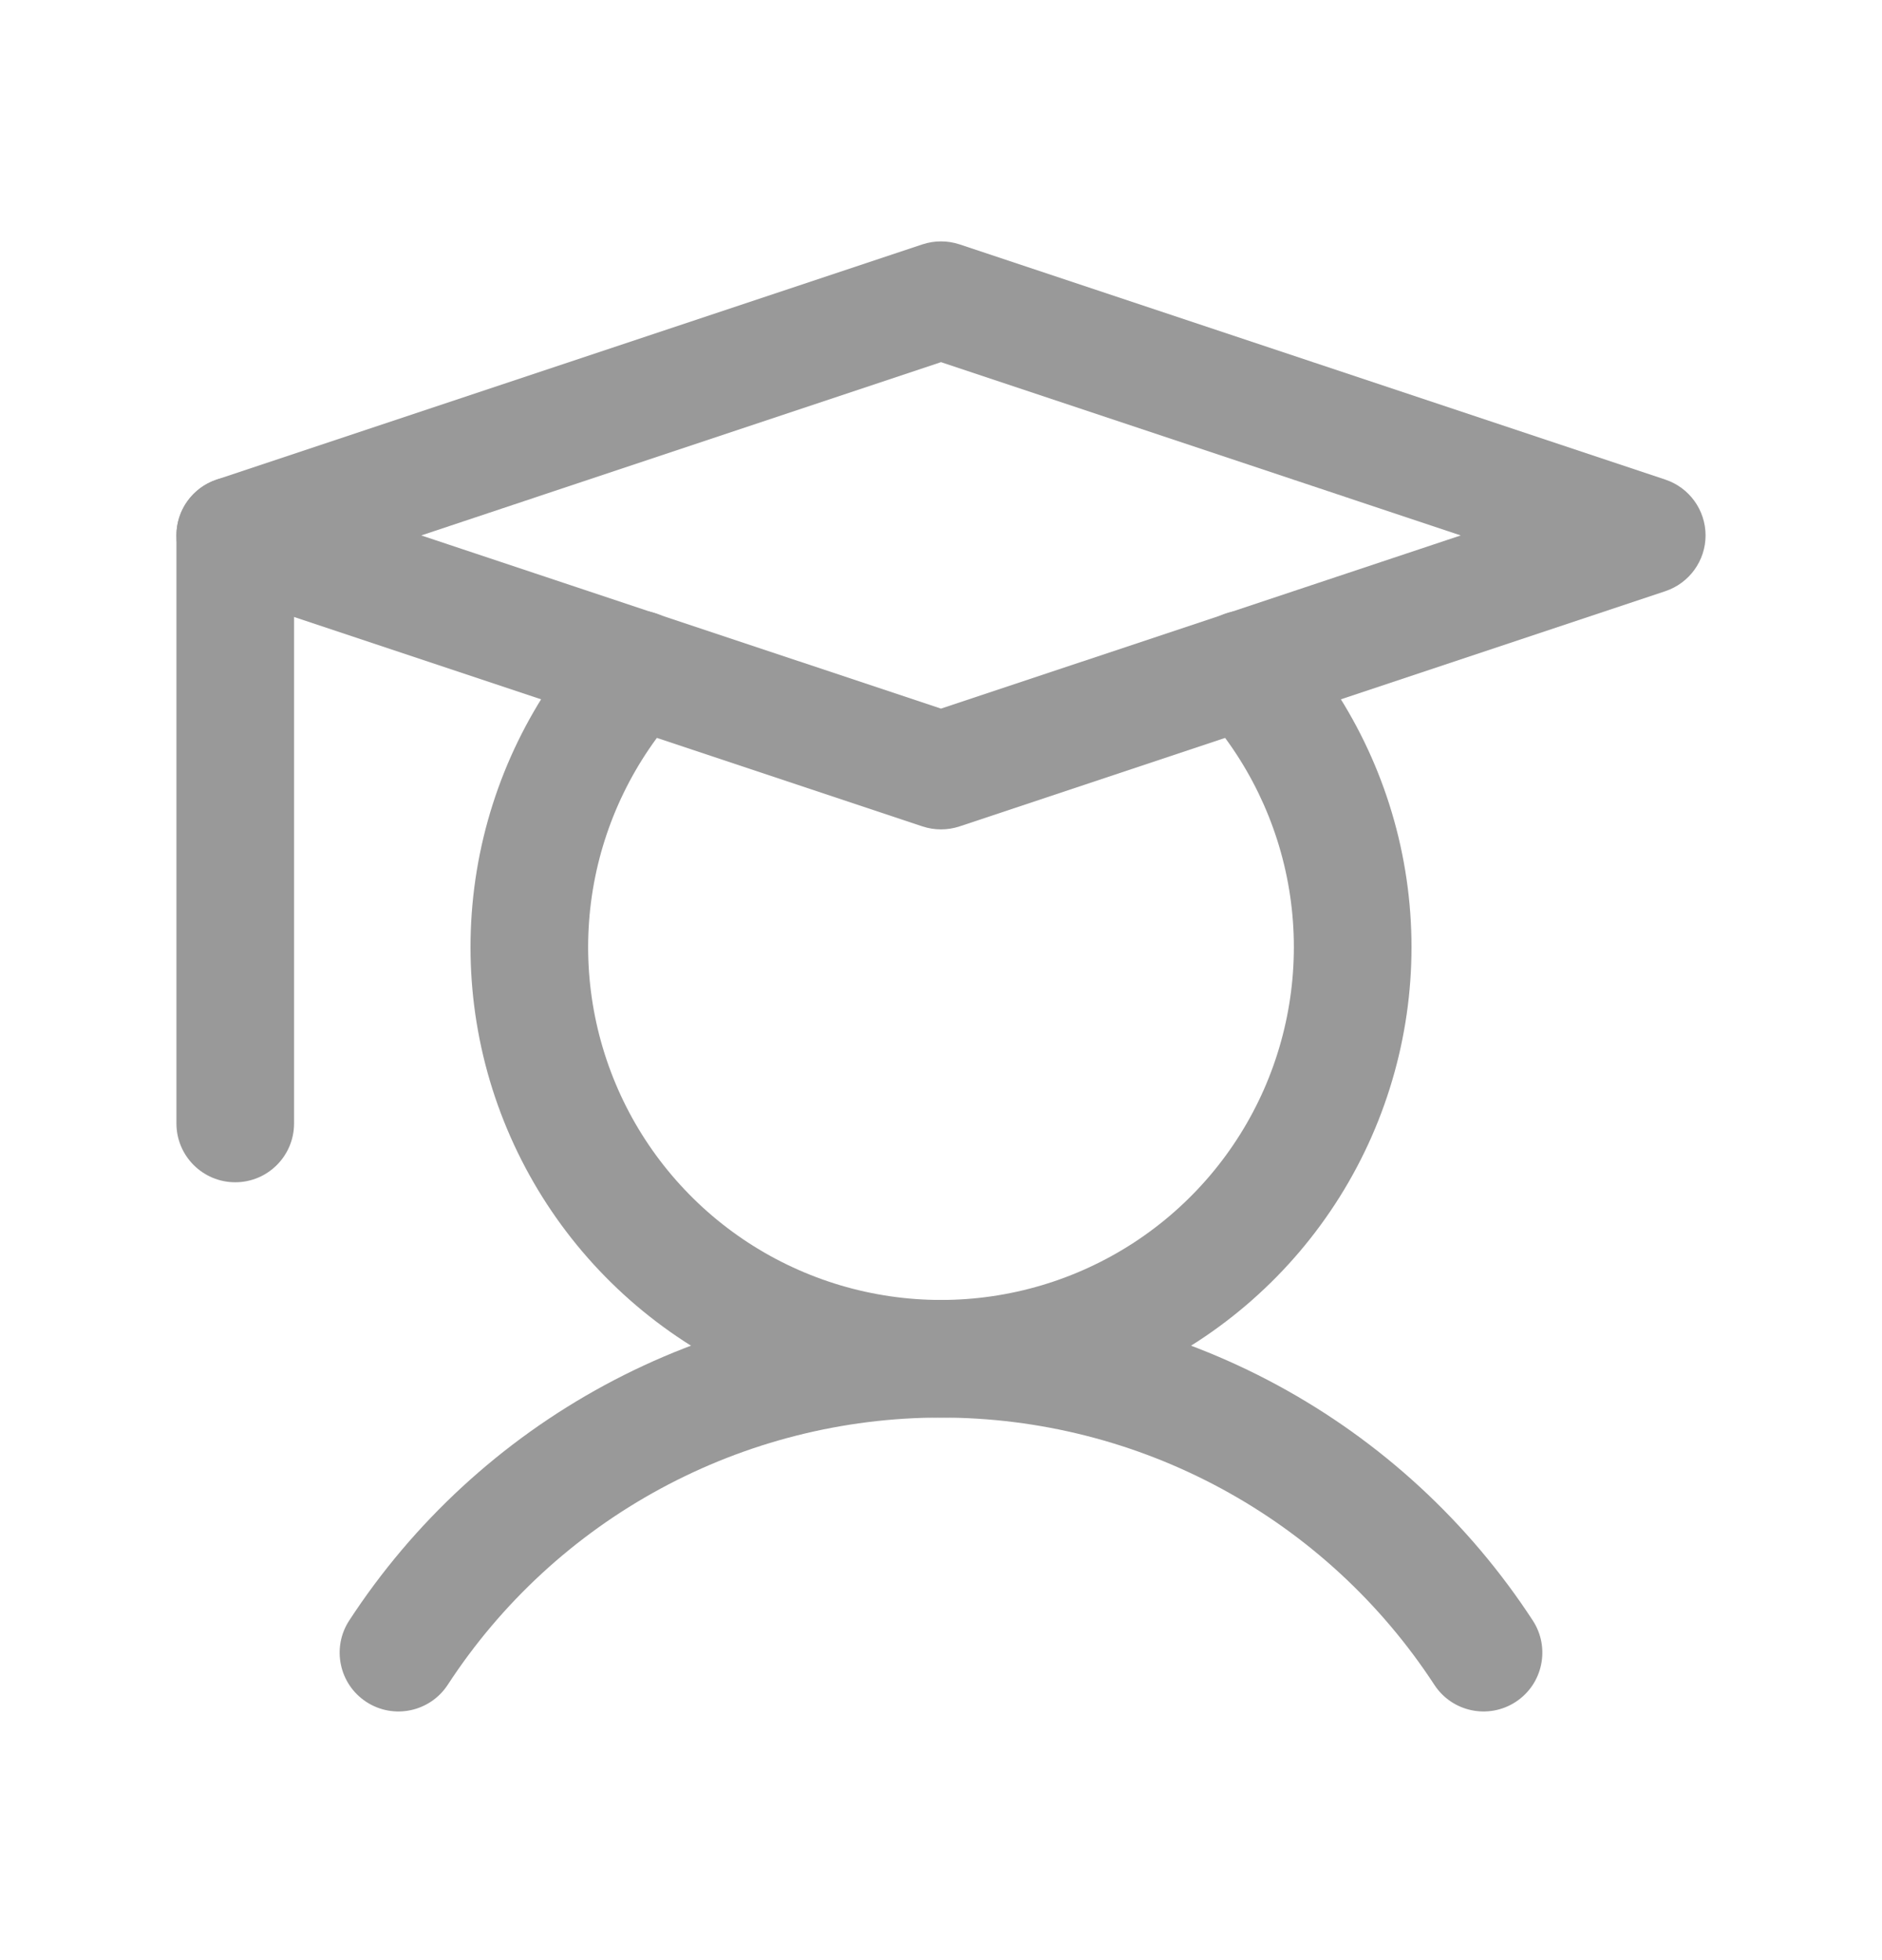 <svg width="24" height="25" viewBox="0 0 24 25" fill="none" xmlns="http://www.w3.org/2000/svg">
<path fill-rule="evenodd" clip-rule="evenodd" d="M3 6.079C3.414 6.079 3.75 6.414 3.75 6.829V14.329C3.75 14.743 3.414 15.079 3 15.079C2.586 15.079 2.25 14.743 2.25 14.329V6.829C2.25 6.414 2.586 6.079 3 6.079Z" fill="#999999"/>
<path fill-rule="evenodd" clip-rule="evenodd" d="M12 18.08C10.751 18.08 9.521 18.392 8.423 18.987C7.324 19.582 6.392 20.442 5.71 21.488C5.483 21.835 5.019 21.933 4.672 21.707C4.325 21.481 4.227 21.016 4.453 20.669C5.272 19.413 6.39 18.382 7.708 17.668C9.026 16.954 10.501 16.58 12 16.58C13.499 16.58 14.974 16.954 16.292 17.668C17.61 18.382 18.728 19.413 19.547 20.669C19.773 21.016 19.675 21.481 19.328 21.707C18.981 21.933 18.517 21.835 18.291 21.488C17.608 20.442 16.676 19.582 15.577 18.987C14.479 18.392 13.249 18.08 12 18.08Z" fill="#999999"/>
<path fill-rule="evenodd" clip-rule="evenodd" d="M11.763 3.117C11.917 3.066 12.083 3.066 12.237 3.117L21.237 6.117C21.543 6.219 21.75 6.506 21.75 6.829C21.75 7.151 21.543 7.438 21.237 7.54L12.237 10.54C12.083 10.591 11.917 10.591 11.763 10.54L2.763 7.54C2.457 7.438 2.25 7.151 2.25 6.829C2.25 6.506 2.457 6.219 2.763 6.117L11.763 3.117ZM5.372 6.829L12 9.038L18.628 6.829L12 4.619L5.372 6.829Z" fill="#999999"/>
<path fill-rule="evenodd" clip-rule="evenodd" d="M8.635 7.982C8.94 8.261 8.961 8.736 8.681 9.041C8.092 9.685 7.702 10.487 7.56 11.348C7.418 12.21 7.53 13.094 7.881 13.893C8.233 14.693 8.81 15.372 9.541 15.849C10.273 16.326 11.127 16.58 12 16.58C12.873 16.58 13.727 16.326 14.459 15.849C15.19 15.372 15.767 14.693 16.119 13.893C16.47 13.094 16.582 12.21 16.44 11.348C16.298 10.487 15.908 9.685 15.319 9.041C15.039 8.736 15.06 8.261 15.365 7.982C15.671 7.702 16.145 7.723 16.425 8.028C17.211 8.887 17.731 9.956 17.92 11.104C18.11 12.253 17.96 13.432 17.491 14.498C17.022 15.563 16.253 16.469 15.278 17.106C14.303 17.742 13.164 18.08 12 18.08C10.836 18.08 9.697 17.742 8.722 17.106C7.747 16.469 6.978 15.563 6.509 14.498C6.039 13.432 5.891 12.253 6.08 11.104C6.269 9.956 6.789 8.887 7.575 8.028C7.855 7.723 8.329 7.702 8.635 7.982Z" fill="#999999"/>
</svg>
